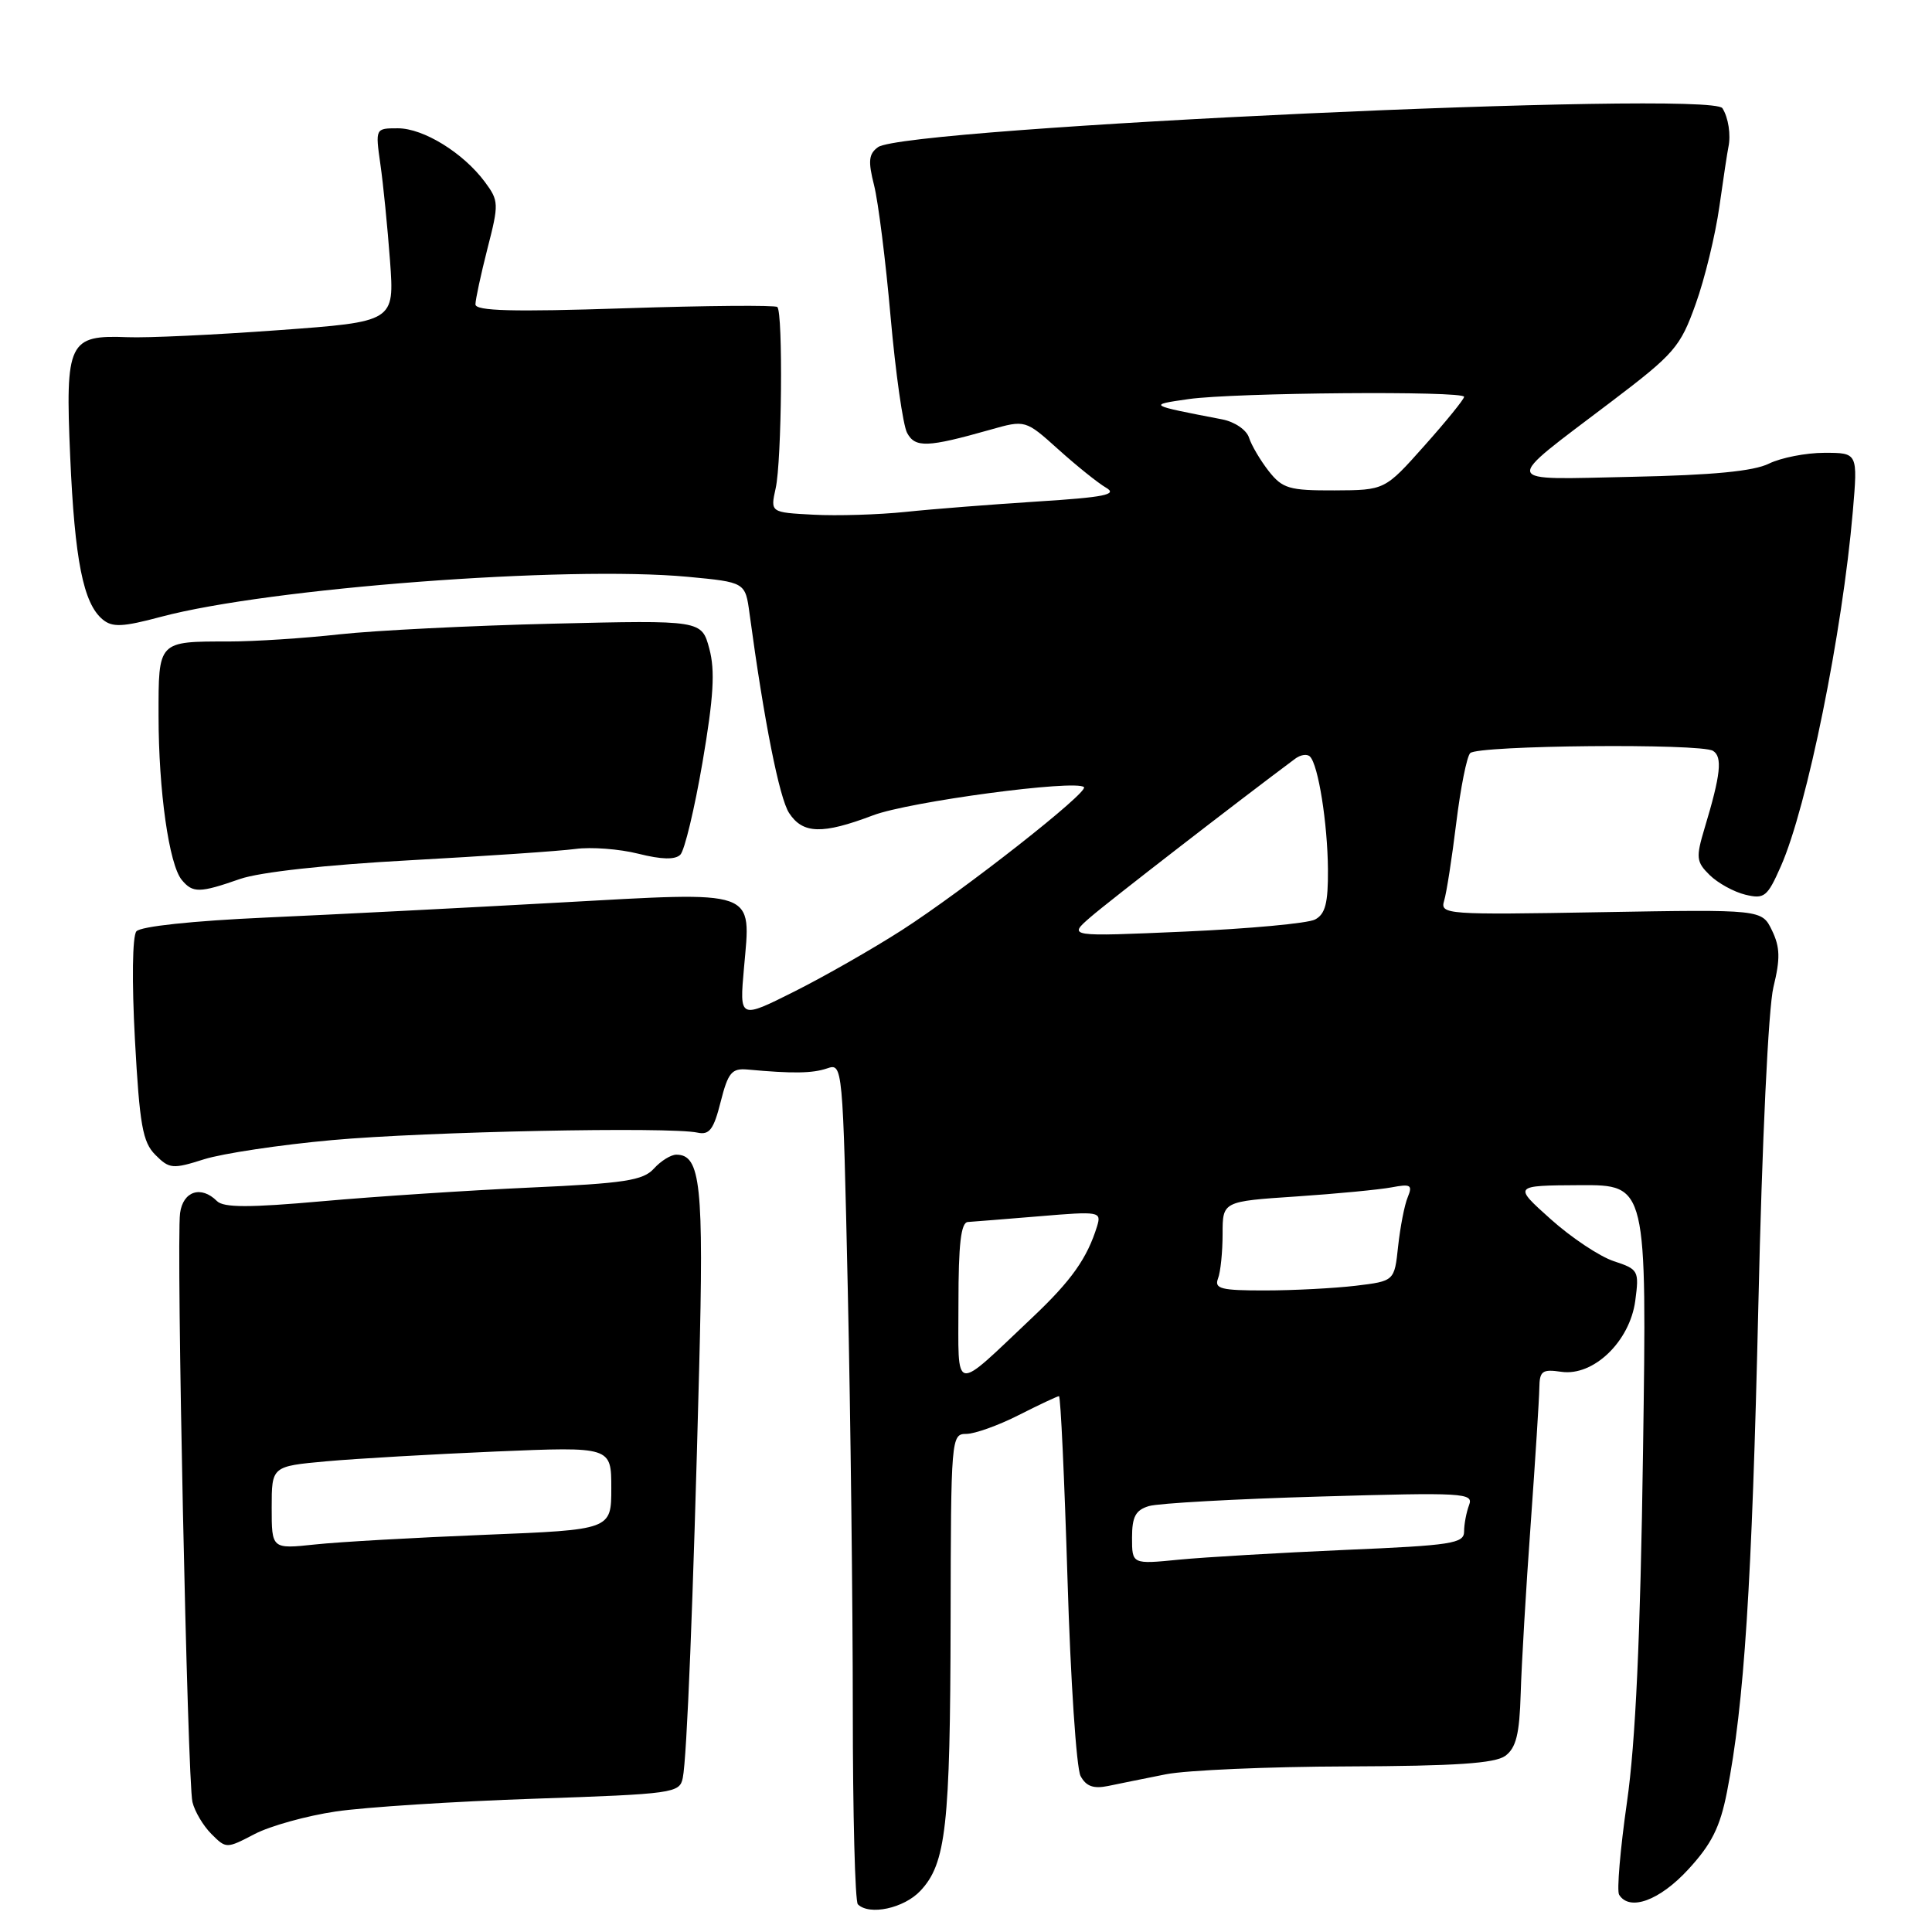<?xml version="1.0" encoding="UTF-8" standalone="no"?>
<!DOCTYPE svg PUBLIC "-//W3C//DTD SVG 1.1//EN" "http://www.w3.org/Graphics/SVG/1.1/DTD/svg11.dtd" >
<svg xmlns="http://www.w3.org/2000/svg" xmlns:xlink="http://www.w3.org/1999/xlink" version="1.1" viewBox="0 0 256 256">
 <g >
 <path fill="currentColor"
d=" M 121.95 250.55 C 125.36 246.93 125.91 242.00 125.96 214.75 C 126.00 190.55 126.04 190.00 128.03 190.00 C 129.15 190.00 132.29 188.88 135.00 187.50 C 137.71 186.13 140.11 185.00 140.32 185.00 C 140.54 185.00 141.04 195.90 141.45 209.23 C 141.85 222.56 142.63 234.30 143.18 235.33 C 143.91 236.70 144.89 237.05 146.84 236.65 C 148.30 236.34 151.75 235.65 154.50 235.10 C 157.25 234.56 168.08 234.09 178.56 234.06 C 192.86 234.01 198.08 233.66 199.46 232.66 C 200.89 231.60 201.34 229.80 201.50 224.41 C 201.61 220.61 202.20 210.53 202.82 202.00 C 203.43 193.47 203.95 185.34 203.97 183.92 C 204.00 181.66 204.35 181.40 206.88 181.77 C 211.13 182.39 215.95 177.77 216.68 172.37 C 217.21 168.37 217.11 168.19 213.83 167.11 C 211.96 166.49 208.20 163.99 205.47 161.54 C 200.50 157.09 200.50 157.09 209.36 157.04 C 218.22 157.00 218.22 157.00 217.71 192.25 C 217.36 217.03 216.72 230.86 215.58 238.81 C 214.69 245.03 214.22 250.54 214.54 251.06 C 215.92 253.29 219.90 251.84 223.70 247.71 C 226.79 244.36 227.92 242.11 228.83 237.46 C 231.12 225.79 232.14 209.99 232.99 173.00 C 233.48 151.21 234.32 133.53 234.99 130.79 C 235.91 127.03 235.87 125.51 234.80 123.29 C 233.45 120.50 233.45 120.50 212.12 120.87 C 191.64 121.23 190.81 121.17 191.35 119.37 C 191.67 118.34 192.39 113.70 192.96 109.05 C 193.53 104.41 194.36 100.24 194.81 99.79 C 195.85 98.75 225.35 98.48 226.98 99.49 C 228.26 100.28 228.01 102.64 225.86 109.76 C 224.70 113.64 224.76 114.20 226.54 115.95 C 227.62 117.01 229.74 118.18 231.26 118.55 C 233.78 119.16 234.18 118.85 235.97 114.79 C 239.45 106.94 244.13 83.81 245.51 67.75 C 246.17 60.00 246.17 60.00 241.74 60.00 C 239.30 60.00 236.00 60.65 234.40 61.43 C 232.37 62.44 226.94 62.96 216.27 63.18 C 198.61 63.55 198.84 64.35 213.51 53.22 C 221.88 46.87 222.65 45.98 224.68 40.30 C 225.89 36.95 227.30 31.12 227.83 27.35 C 228.36 23.58 228.90 20.05 229.02 19.50 C 229.37 17.88 229.02 15.58 228.23 14.34 C 226.71 11.95 119.91 16.88 116.34 19.50 C 115.10 20.40 115.01 21.35 115.82 24.55 C 116.37 26.72 117.36 34.58 118.01 42.00 C 118.67 49.42 119.65 56.33 120.19 57.35 C 121.26 59.36 122.88 59.30 131.18 56.95 C 135.87 55.62 135.87 55.62 140.25 59.56 C 142.66 61.73 145.50 64.01 146.57 64.63 C 148.12 65.53 146.35 65.89 137.50 66.45 C 131.45 66.84 123.58 67.45 120.00 67.83 C 116.42 68.20 110.93 68.37 107.78 68.20 C 102.07 67.90 102.07 67.90 102.78 64.70 C 103.59 61.08 103.77 41.43 103.00 40.68 C 102.72 40.42 93.61 40.49 82.75 40.85 C 67.97 41.34 63.00 41.21 63.00 40.33 C 63.00 39.69 63.72 36.36 64.59 32.94 C 66.12 27.00 66.10 26.61 64.25 24.11 C 61.39 20.26 56.12 17.00 52.72 17.00 C 49.73 17.00 49.73 17.00 50.40 21.75 C 50.78 24.36 51.35 30.13 51.68 34.56 C 52.27 42.63 52.27 42.63 36.89 43.75 C 28.42 44.37 19.43 44.79 16.90 44.68 C 9.08 44.37 8.64 45.29 9.30 60.48 C 9.90 74.25 11.04 79.96 13.60 82.08 C 14.88 83.15 16.25 83.09 21.33 81.73 C 35.68 77.91 75.04 74.93 91.14 76.43 C 98.76 77.15 98.76 77.15 99.32 81.32 C 101.24 95.54 103.27 105.76 104.56 107.73 C 106.38 110.51 108.96 110.58 115.67 108.04 C 120.44 106.22 142.59 103.26 143.63 104.30 C 144.29 104.95 127.75 117.94 119.50 123.25 C 115.65 125.72 109.23 129.39 105.24 131.39 C 97.98 135.03 97.98 135.03 98.58 128.27 C 99.51 117.73 100.63 118.13 74.00 119.60 C 61.62 120.29 44.18 121.18 35.24 121.58 C 25.49 122.02 18.62 122.75 18.07 123.41 C 17.54 124.06 17.46 130.04 17.88 137.78 C 18.50 149.10 18.90 151.34 20.59 153.03 C 22.44 154.89 22.88 154.93 27.04 153.61 C 29.49 152.84 37.12 151.69 44.00 151.07 C 56.45 149.94 88.76 149.28 92.43 150.08 C 94.00 150.42 94.57 149.66 95.49 146.00 C 96.48 142.10 96.96 141.53 99.07 141.72 C 105.04 142.27 107.64 142.23 109.59 141.57 C 111.66 140.86 111.68 141.00 112.34 171.09 C 112.70 187.72 113.00 212.65 113.00 226.50 C 113.00 240.34 113.30 251.97 113.67 252.33 C 115.19 253.85 119.78 252.86 121.95 250.55 Z  M 44.50 240.03 C 48.35 239.46 60.17 238.70 70.77 238.34 C 89.26 237.71 90.06 237.60 90.47 235.59 C 91.02 232.93 91.85 212.21 92.64 181.42 C 93.27 157.00 92.84 153.00 89.62 153.00 C 88.90 153.00 87.56 153.83 86.64 154.85 C 85.21 156.42 82.76 156.80 70.23 157.36 C 62.13 157.73 49.74 158.54 42.70 159.17 C 33.05 160.03 29.63 160.03 28.75 159.15 C 26.65 157.05 24.25 157.83 23.86 160.75 C 23.34 164.69 24.84 236.05 25.50 238.78 C 25.80 240.03 26.93 241.93 28.01 243.01 C 29.97 244.97 30.00 244.97 33.74 243.02 C 35.81 241.94 40.65 240.60 44.50 240.03 Z  M 31.80 116.47 C 34.43 115.56 43.20 114.59 54.30 113.99 C 64.31 113.44 74.19 112.77 76.26 112.49 C 78.32 112.21 82.06 112.49 84.57 113.12 C 87.67 113.90 89.46 113.94 90.15 113.25 C 90.71 112.69 92.03 107.17 93.09 100.99 C 94.56 92.37 94.77 88.86 93.99 85.96 C 92.97 82.17 92.97 82.17 73.23 82.64 C 62.38 82.90 49.67 83.54 45.00 84.05 C 40.33 84.57 33.72 85.00 30.33 85.00 C 20.89 85.00 21.00 84.89 21.01 94.86 C 21.01 104.78 22.40 114.57 24.09 116.60 C 25.54 118.35 26.45 118.34 31.80 116.47 Z  M 150.00 203.75 C 150.00 200.97 150.47 200.09 152.25 199.56 C 153.49 199.19 163.69 198.62 174.91 198.30 C 193.99 197.74 195.28 197.82 194.66 199.43 C 194.30 200.39 194.00 201.96 194.00 202.93 C 194.00 204.52 192.39 204.77 178.25 205.37 C 169.59 205.75 159.69 206.33 156.25 206.66 C 150.00 207.28 150.00 207.28 150.00 203.75 Z  M 127.00 172.65 C 127.00 164.84 127.33 161.98 128.25 161.92 C 128.94 161.88 133.21 161.53 137.74 161.16 C 145.69 160.49 145.96 160.54 145.37 162.48 C 144.06 166.72 141.98 169.67 136.83 174.54 C 126.12 184.66 127.00 184.83 127.00 172.65 Z  M 161.39 169.42 C 161.73 168.55 162.00 165.89 162.00 163.51 C 162.00 159.19 162.00 159.19 171.75 158.54 C 177.11 158.18 182.81 157.63 184.40 157.33 C 186.93 156.85 187.20 157.01 186.53 158.64 C 186.10 159.66 185.54 162.58 185.26 165.12 C 184.77 169.75 184.77 169.75 179.63 170.37 C 176.81 170.70 171.41 170.99 167.64 170.99 C 161.80 171.00 160.88 170.77 161.39 169.42 Z  M 144.50 121.52 C 146.85 119.48 164.05 106.17 171.61 100.54 C 172.32 100.00 173.21 99.87 173.58 100.25 C 174.68 101.35 175.91 109.08 175.96 115.21 C 175.99 119.67 175.61 121.13 174.25 121.84 C 173.29 122.35 165.53 123.06 157.00 123.44 C 141.50 124.12 141.50 124.12 144.50 121.52 Z  M 168.11 62.42 C 167.00 61.00 165.82 59.00 165.50 57.99 C 165.17 56.96 163.60 55.89 161.95 55.57 C 152.07 53.67 152.06 53.66 157.50 52.88 C 163.57 52.02 194.00 51.77 194.00 52.58 C 194.00 52.90 191.64 55.81 188.75 59.05 C 183.50 64.95 183.50 64.95 176.82 64.98 C 170.82 65.00 169.94 64.74 168.11 62.42 Z  M 36.00 199.77 C 36.00 194.29 36.00 194.29 43.25 193.63 C 47.24 193.27 57.36 192.69 65.75 192.33 C 81.00 191.69 81.00 191.69 81.00 197.19 C 81.00 202.70 81.00 202.70 64.25 203.37 C 55.04 203.74 44.91 204.31 41.75 204.65 C 36.00 205.26 36.00 205.26 36.00 199.77 Z "/>
</g>
</svg>